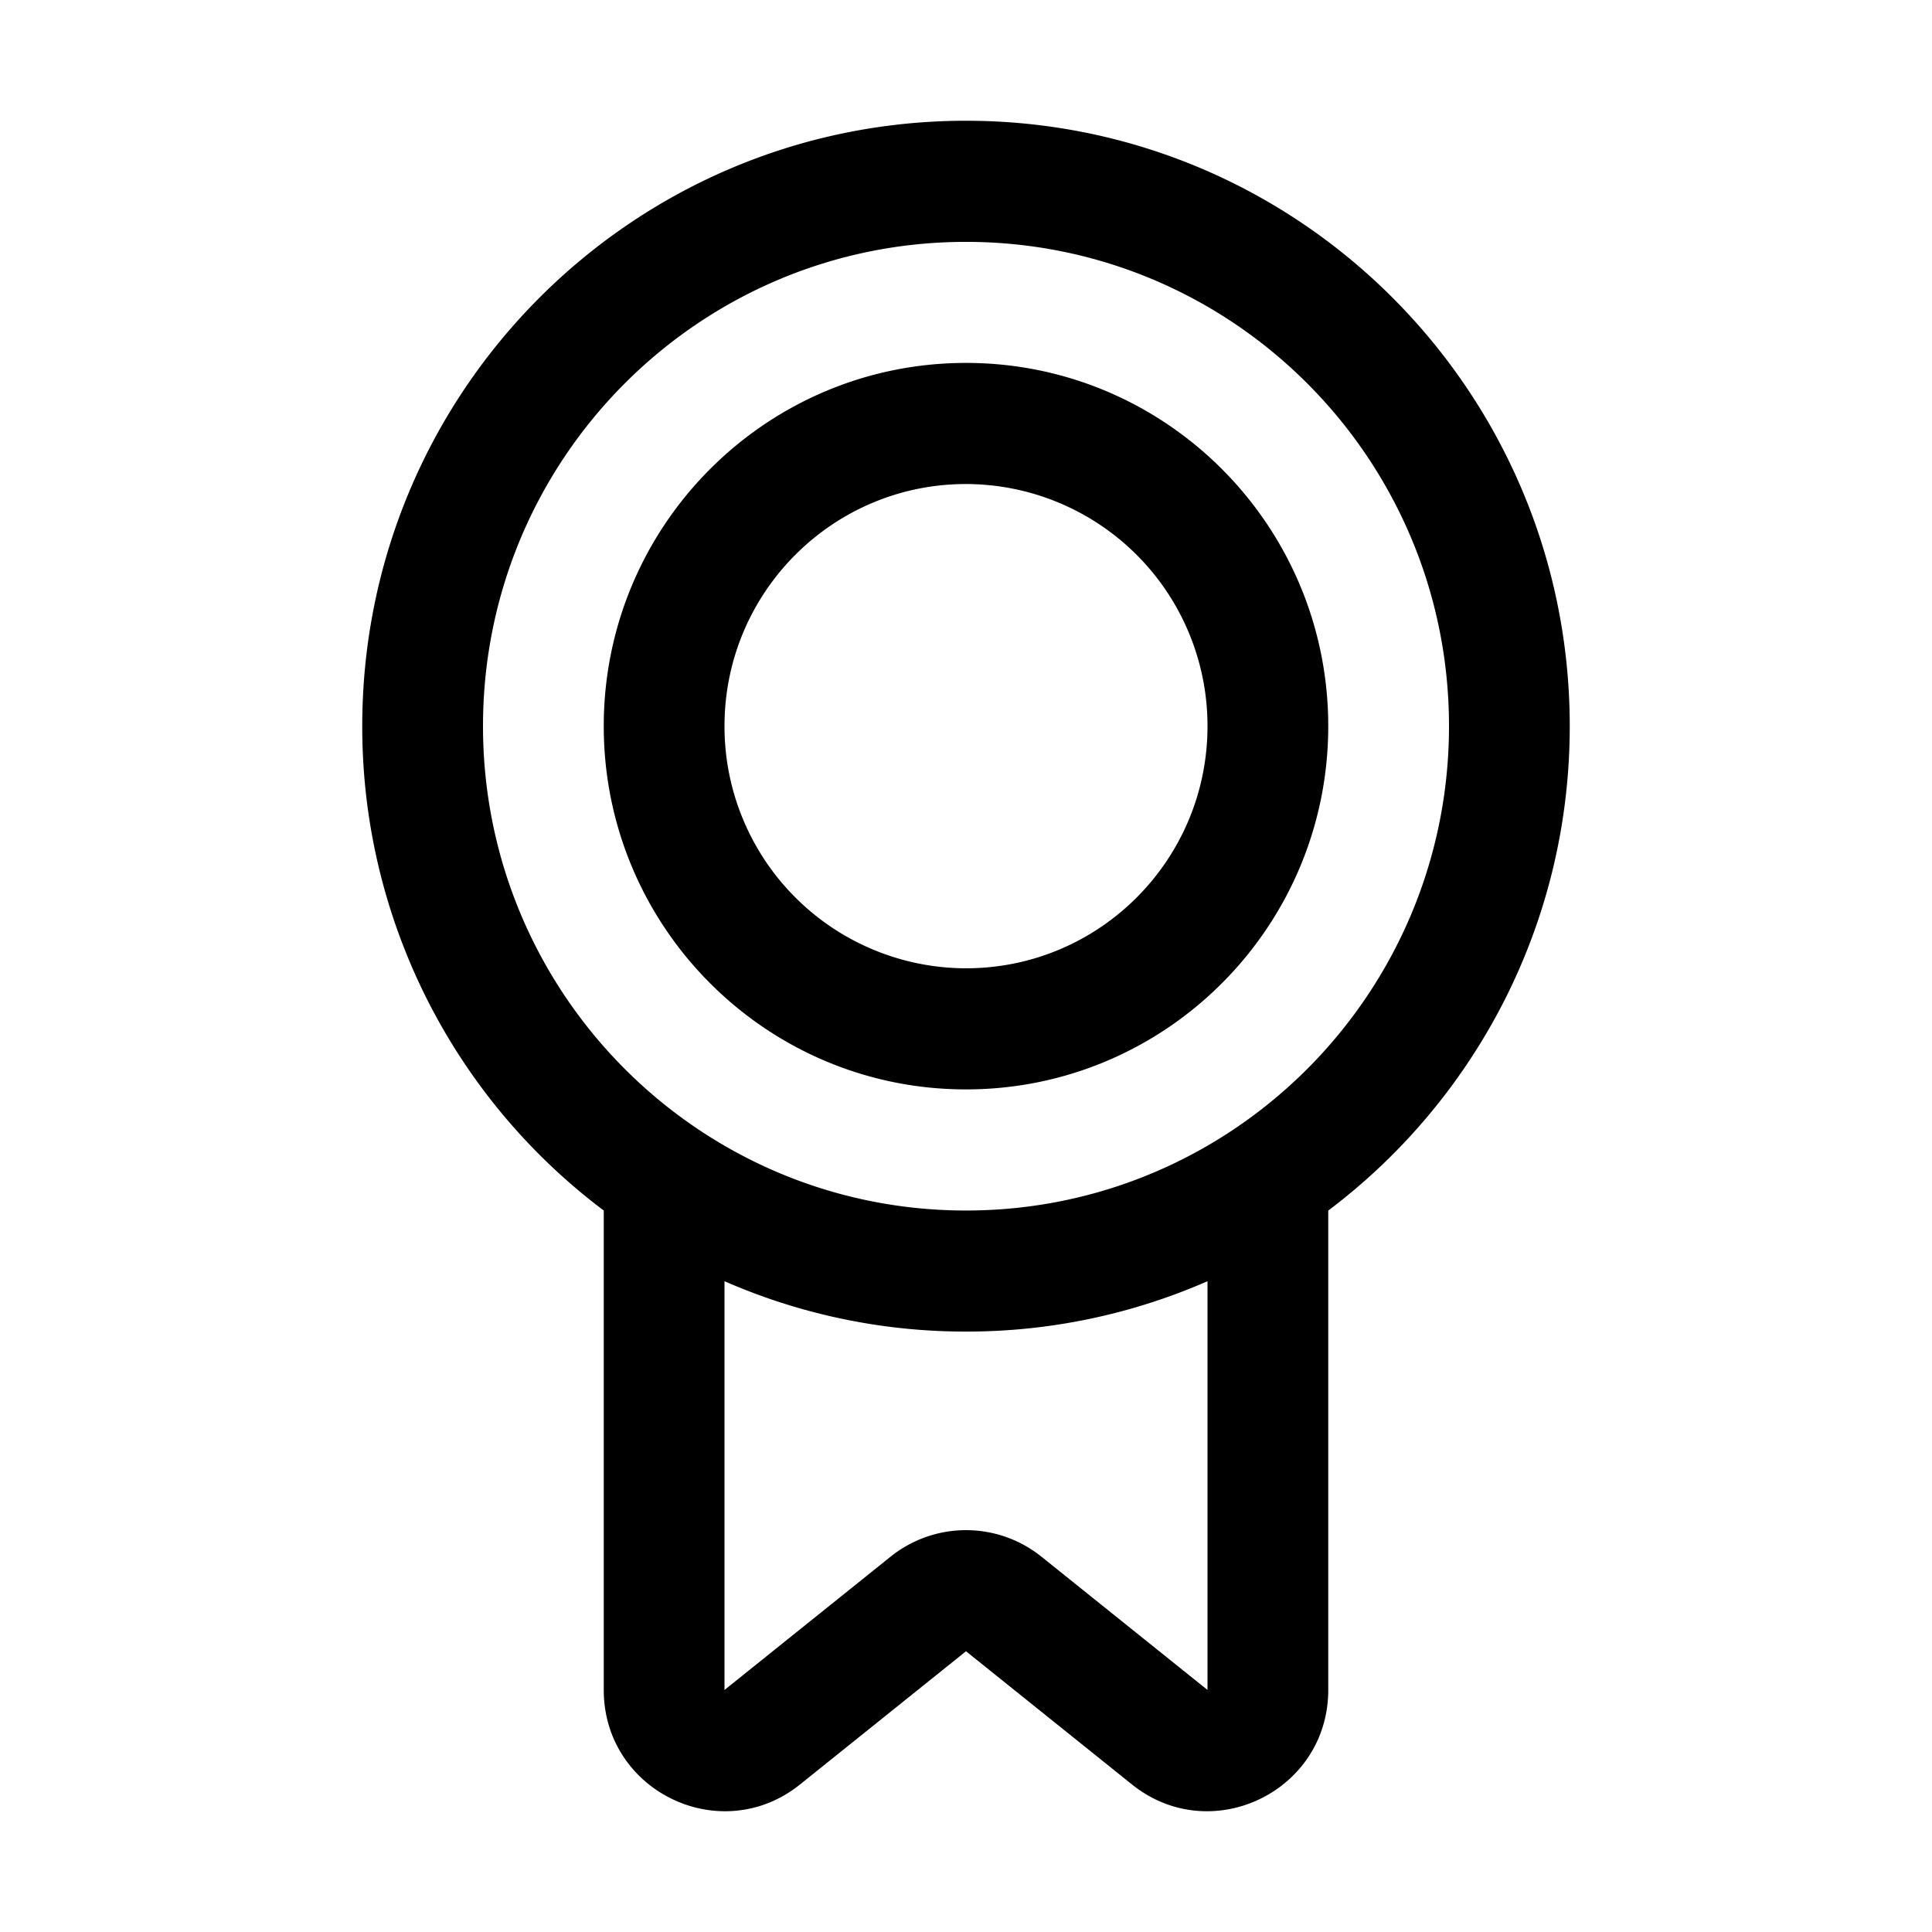 <svg width="32" height="32" fill="none" xmlns="http://www.w3.org/2000/svg"><path
    fill-rule="evenodd"
    clip-rule="evenodd"
    d="M10 12.027c0-3.322 2.686-6.016 6-6.016s6 2.694 6 6.016c0 3.323-2.686 6.017-6 6.017s-6-2.694-6-6.017Zm6-4.01c-2.21 0-4 1.795-4 4.01a4.006 4.006 0 0 0 4 4.011c2.21 0 4-1.795 4-4.01a4.006 4.006 0 0 0-4-4.011Z"
    fill="#000"
  /><path
    fill-rule="evenodd"
    clip-rule="evenodd"
    d="M16 2C10.477 2 6 6.49 6 12.027a10.02 10.02 0 0 0 4 8.023v7.94c0 1.682 1.94 2.617 3.25 1.567L16 27.35l2.75 2.207c1.31 1.05 3.25.115 3.25-1.566v-7.94c2.429-1.83 4-4.743 4-8.023C26 6.489 21.523 2 16 2ZM8 12.027c0-4.43 3.582-8.021 8-8.021s8 3.591 8 8.021c0 4.431-3.582 8.023-8 8.023s-8-3.592-8-8.023Zm12 9.194a9.944 9.944 0 0 1-4 .834 9.944 9.944 0 0 1-4-.834v6.77l2.75-2.207a1.996 1.996 0 0 1 2.5 0L20 27.991v-6.77Z"
    fill="#000"
  /></svg>

